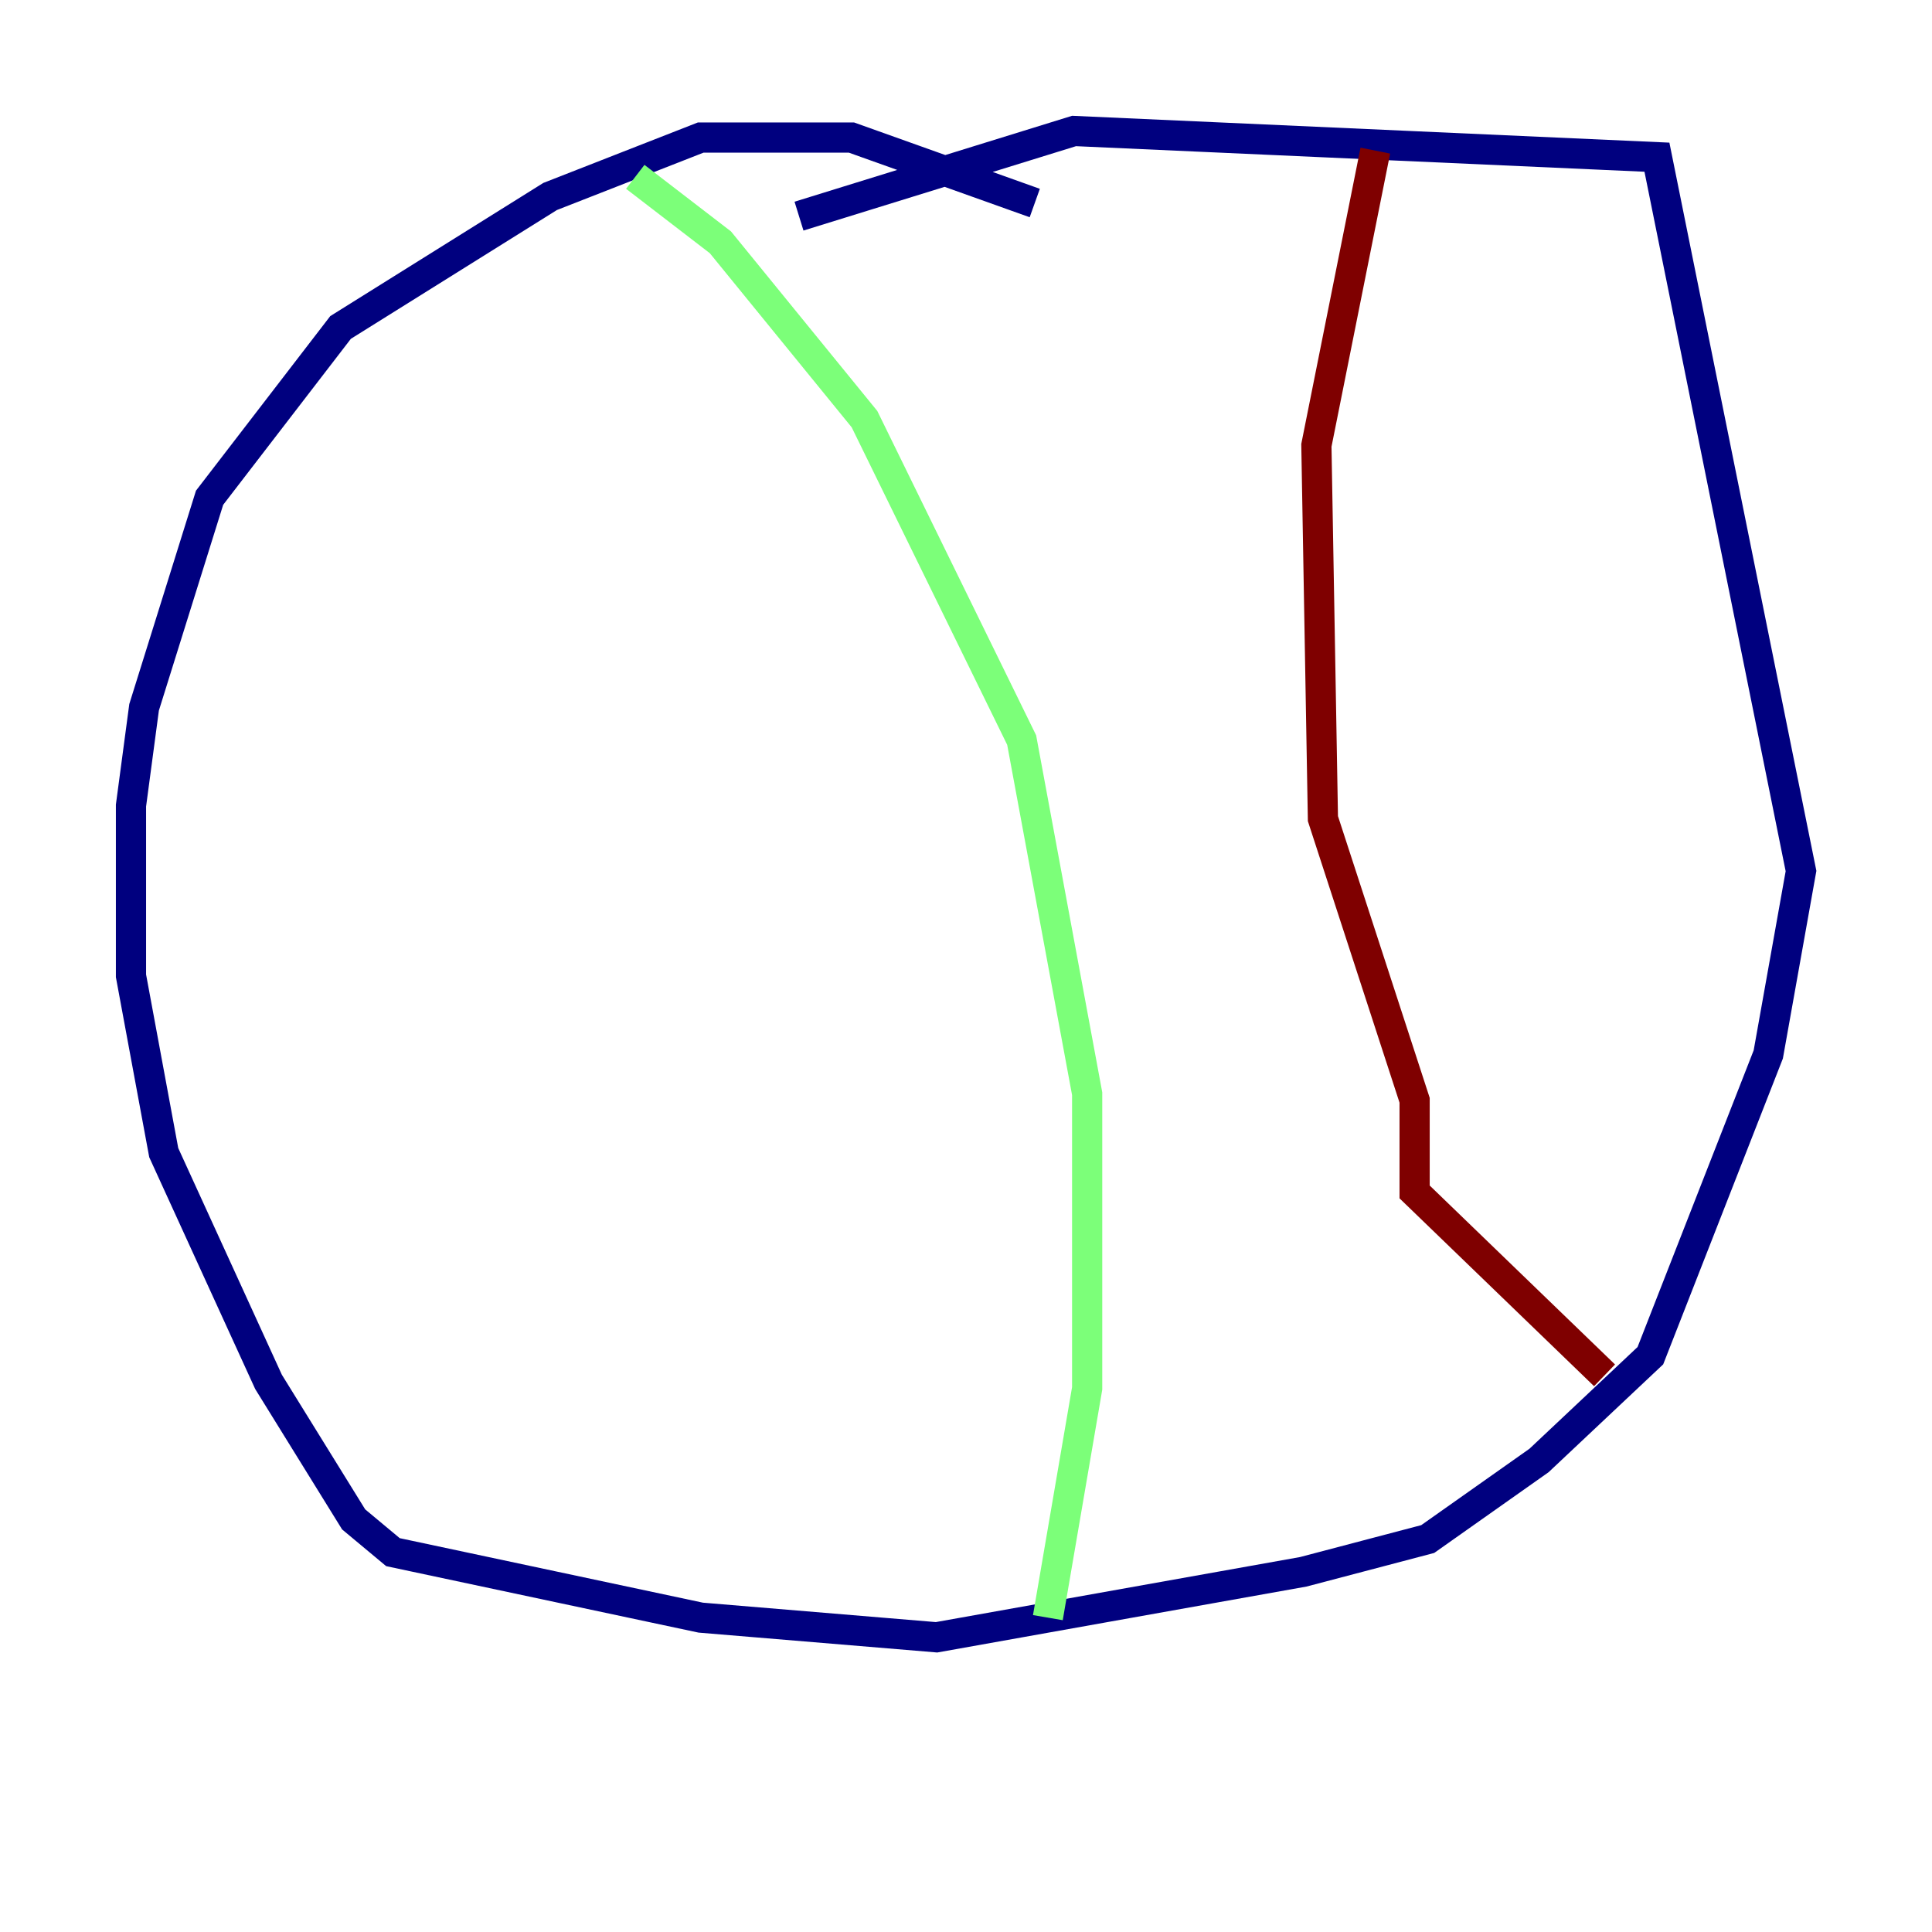 <?xml version="1.0" encoding="utf-8" ?>
<svg baseProfile="tiny" height="128" version="1.2" viewBox="0,0,128,128" width="128" xmlns="http://www.w3.org/2000/svg" xmlns:ev="http://www.w3.org/2001/xml-events" xmlns:xlink="http://www.w3.org/1999/xlink"><defs /><polyline fill="none" points="68.556,13.451 56.407,9.112 46.427,9.112 36.447,13.017 22.563,21.695 13.885,32.976 9.546,46.861 8.678,53.37 8.678,64.651 10.848,76.366 17.79,91.552 23.43,100.664 26.034,102.834 46.427,107.173 62.047,108.475 86.346,104.136 94.59,101.966 101.966,96.759 109.342,89.817 117.153,69.858 119.322,57.709 109.776,10.414 71.159,8.678 52.936,14.319" stroke="#00007f" stroke-width="2" /><polyline fill="none" points="42.088,11.715 47.729,16.054 57.275,27.77 67.688,49.031 72.027,72.461 72.027,91.986 69.424,107.173" stroke="#7cff79" stroke-width="2" /><polyline fill="none" points="91.119,9.98 87.214,29.505 87.647,54.237 93.722,72.895 93.722,78.969 106.305,91.119" stroke="#7f0000" stroke-width="2" /></svg>